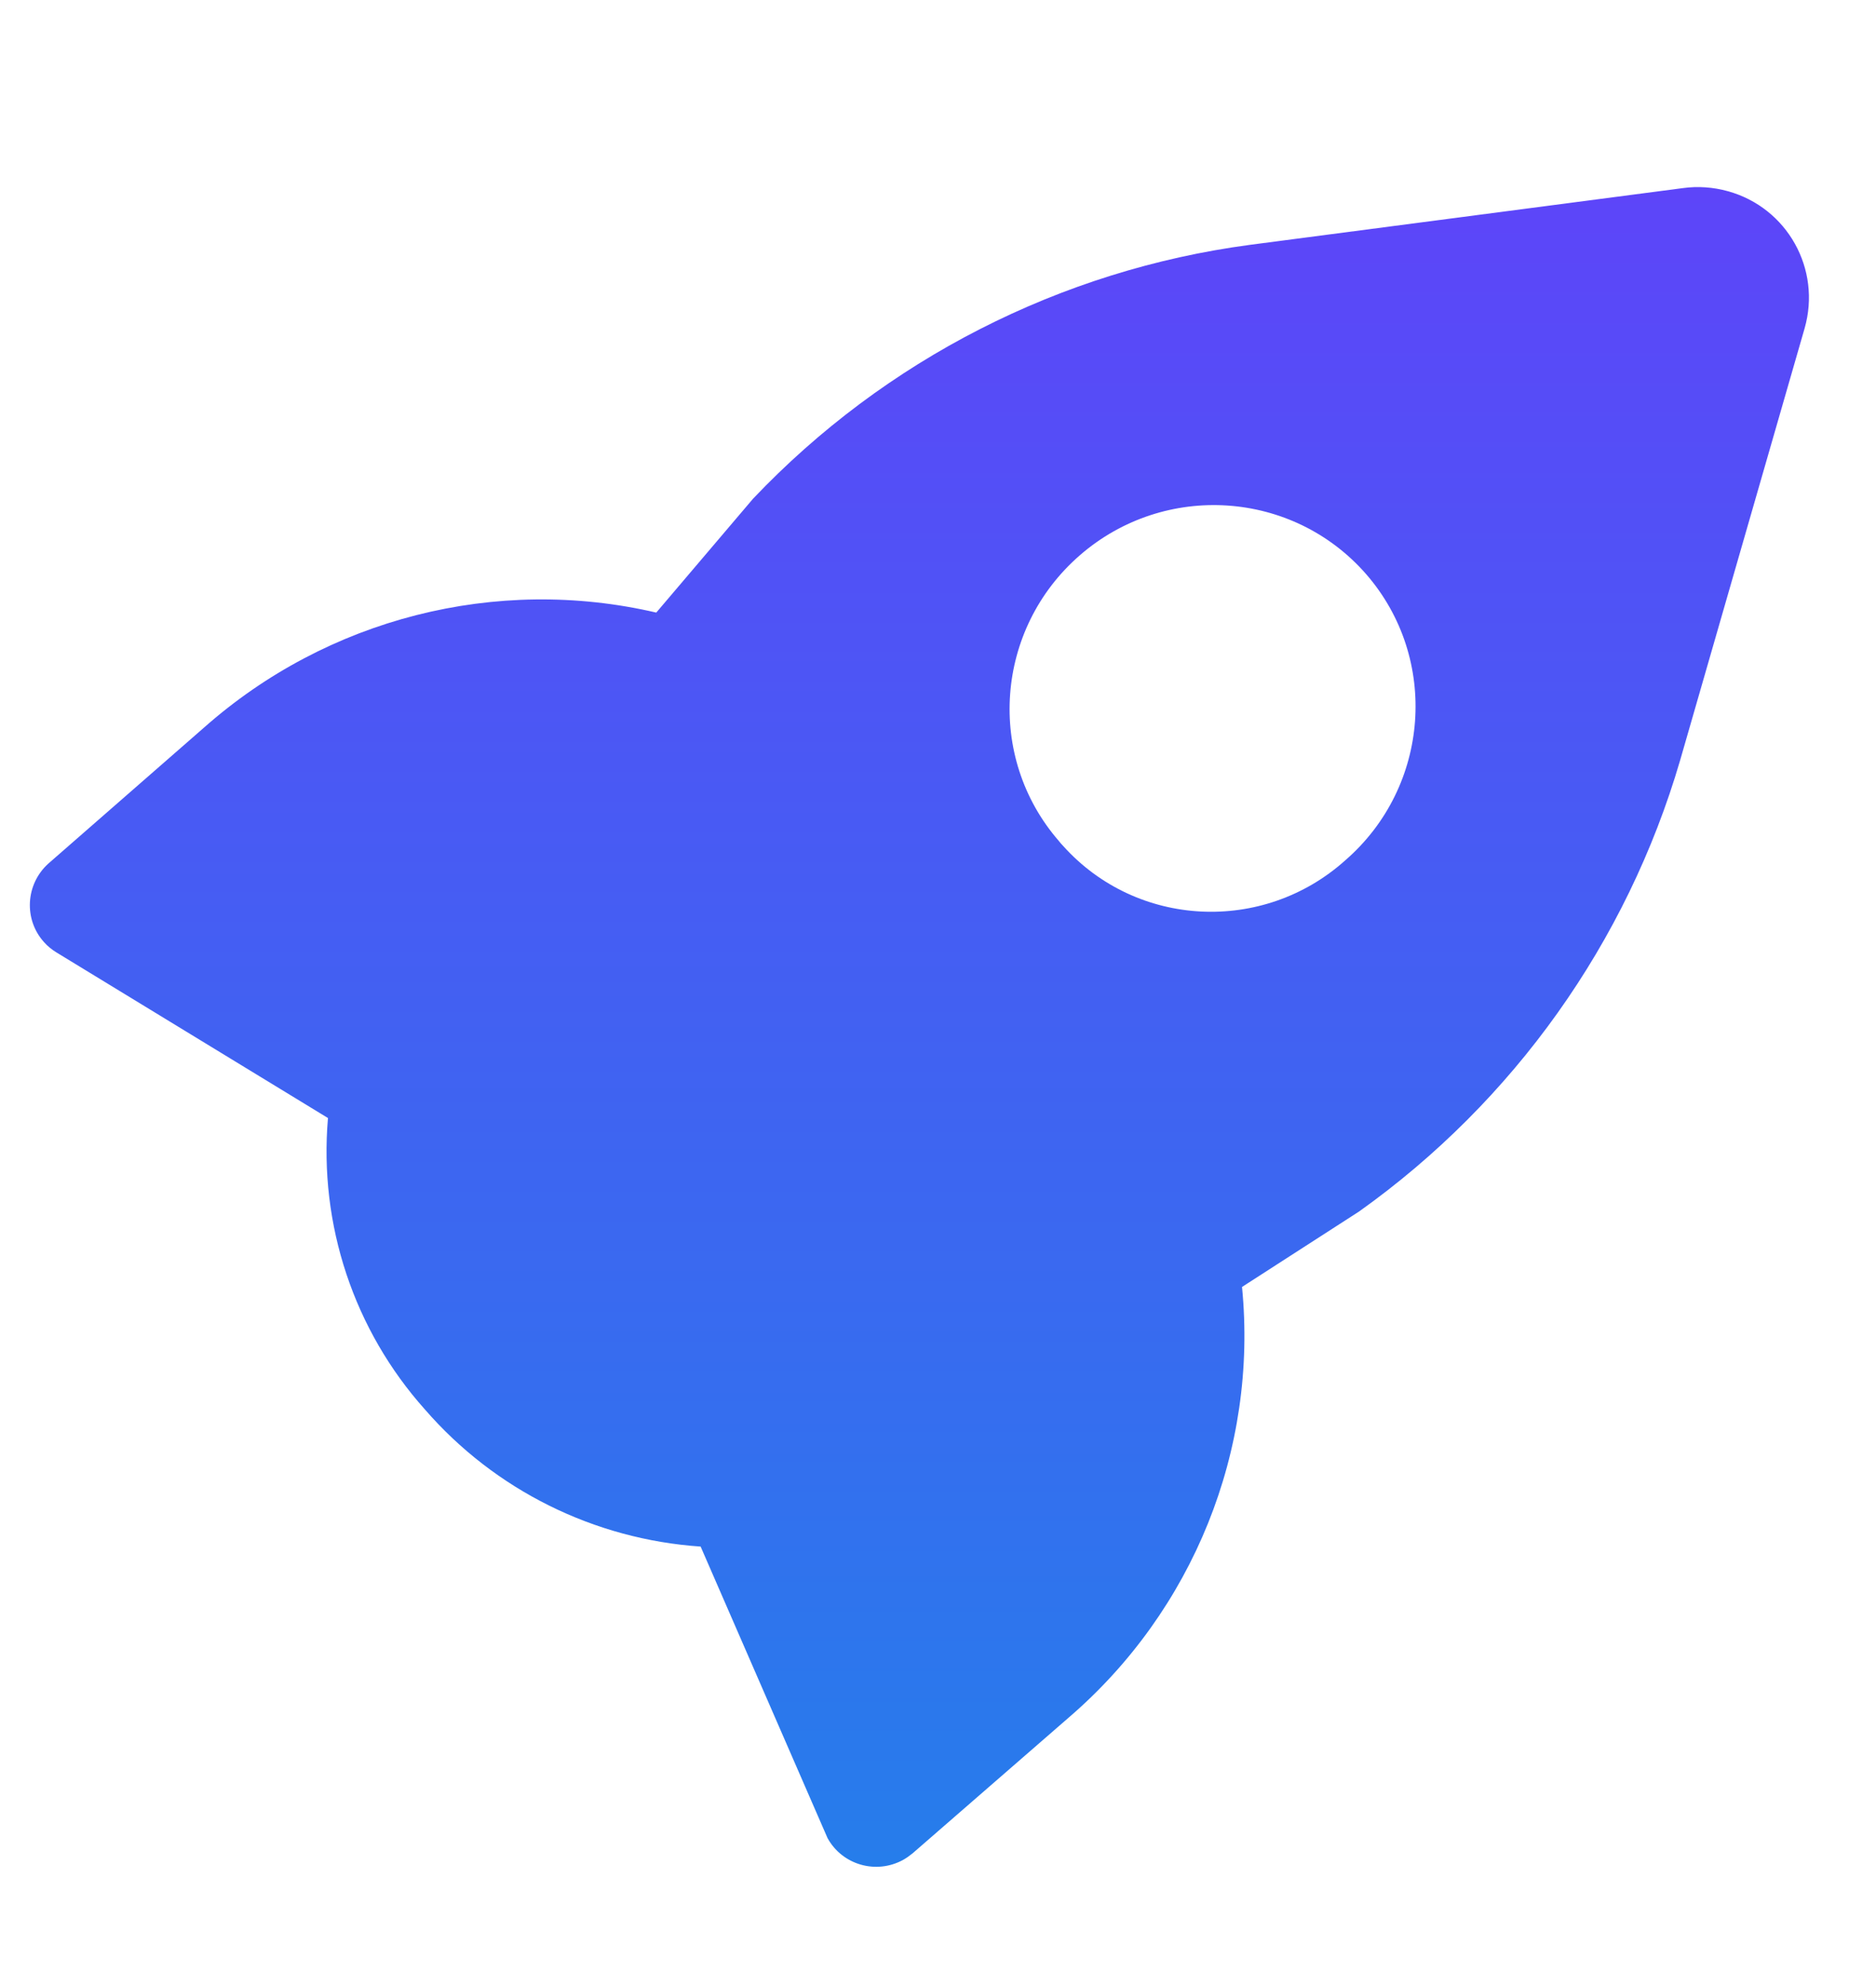 <svg width="17" height="18" viewBox="0 0 17 18" fill="none" xmlns="http://www.w3.org/2000/svg">
<path d="M9.596 7.623C8.932 6.86 9.017 5.7 9.786 5.032C10.555 4.364 11.716 4.442 12.381 5.205C13.044 5.969 12.959 7.13 12.191 7.797C11.446 8.466 10.302 8.409 9.636 7.669C9.623 7.656 9.611 7.642 9.599 7.627L9.596 7.623ZM8.27 16.797L9.682 15.569C10.813 14.598 11.4 13.14 11.255 11.664L12.316 10.98C13.718 9.981 14.743 8.54 15.225 6.891L16.353 2.976C16.507 2.439 16.196 1.882 15.658 1.733C15.525 1.696 15.386 1.686 15.249 1.705L11.327 2.219C9.609 2.448 8.019 3.261 6.824 4.52L5.947 5.552C4.496 5.214 2.967 5.604 1.848 6.595L0.438 7.827C0.231 8.014 0.213 8.334 0.4 8.54C0.431 8.575 0.468 8.605 0.508 8.63L2.972 10.133C2.889 11.1 3.207 12.055 3.852 12.776C4.485 13.505 5.383 13.951 6.349 14.017L7.499 16.659C7.633 16.903 7.94 16.991 8.185 16.856C8.215 16.839 8.243 16.819 8.27 16.797Z" fill="url(#paint0_linear_2961_25018)"/>
<defs>
<linearGradient id="paint0_linear_2961_25018" x1="8.331" y1="1.696" x2="8.331" y2="16.919" gradientUnits="userSpaceOnUse">
<stop stop-color="#5D45F9"/>
<stop offset="1" stop-color="#267DEB"/>
</linearGradient>
</defs>
</svg>
